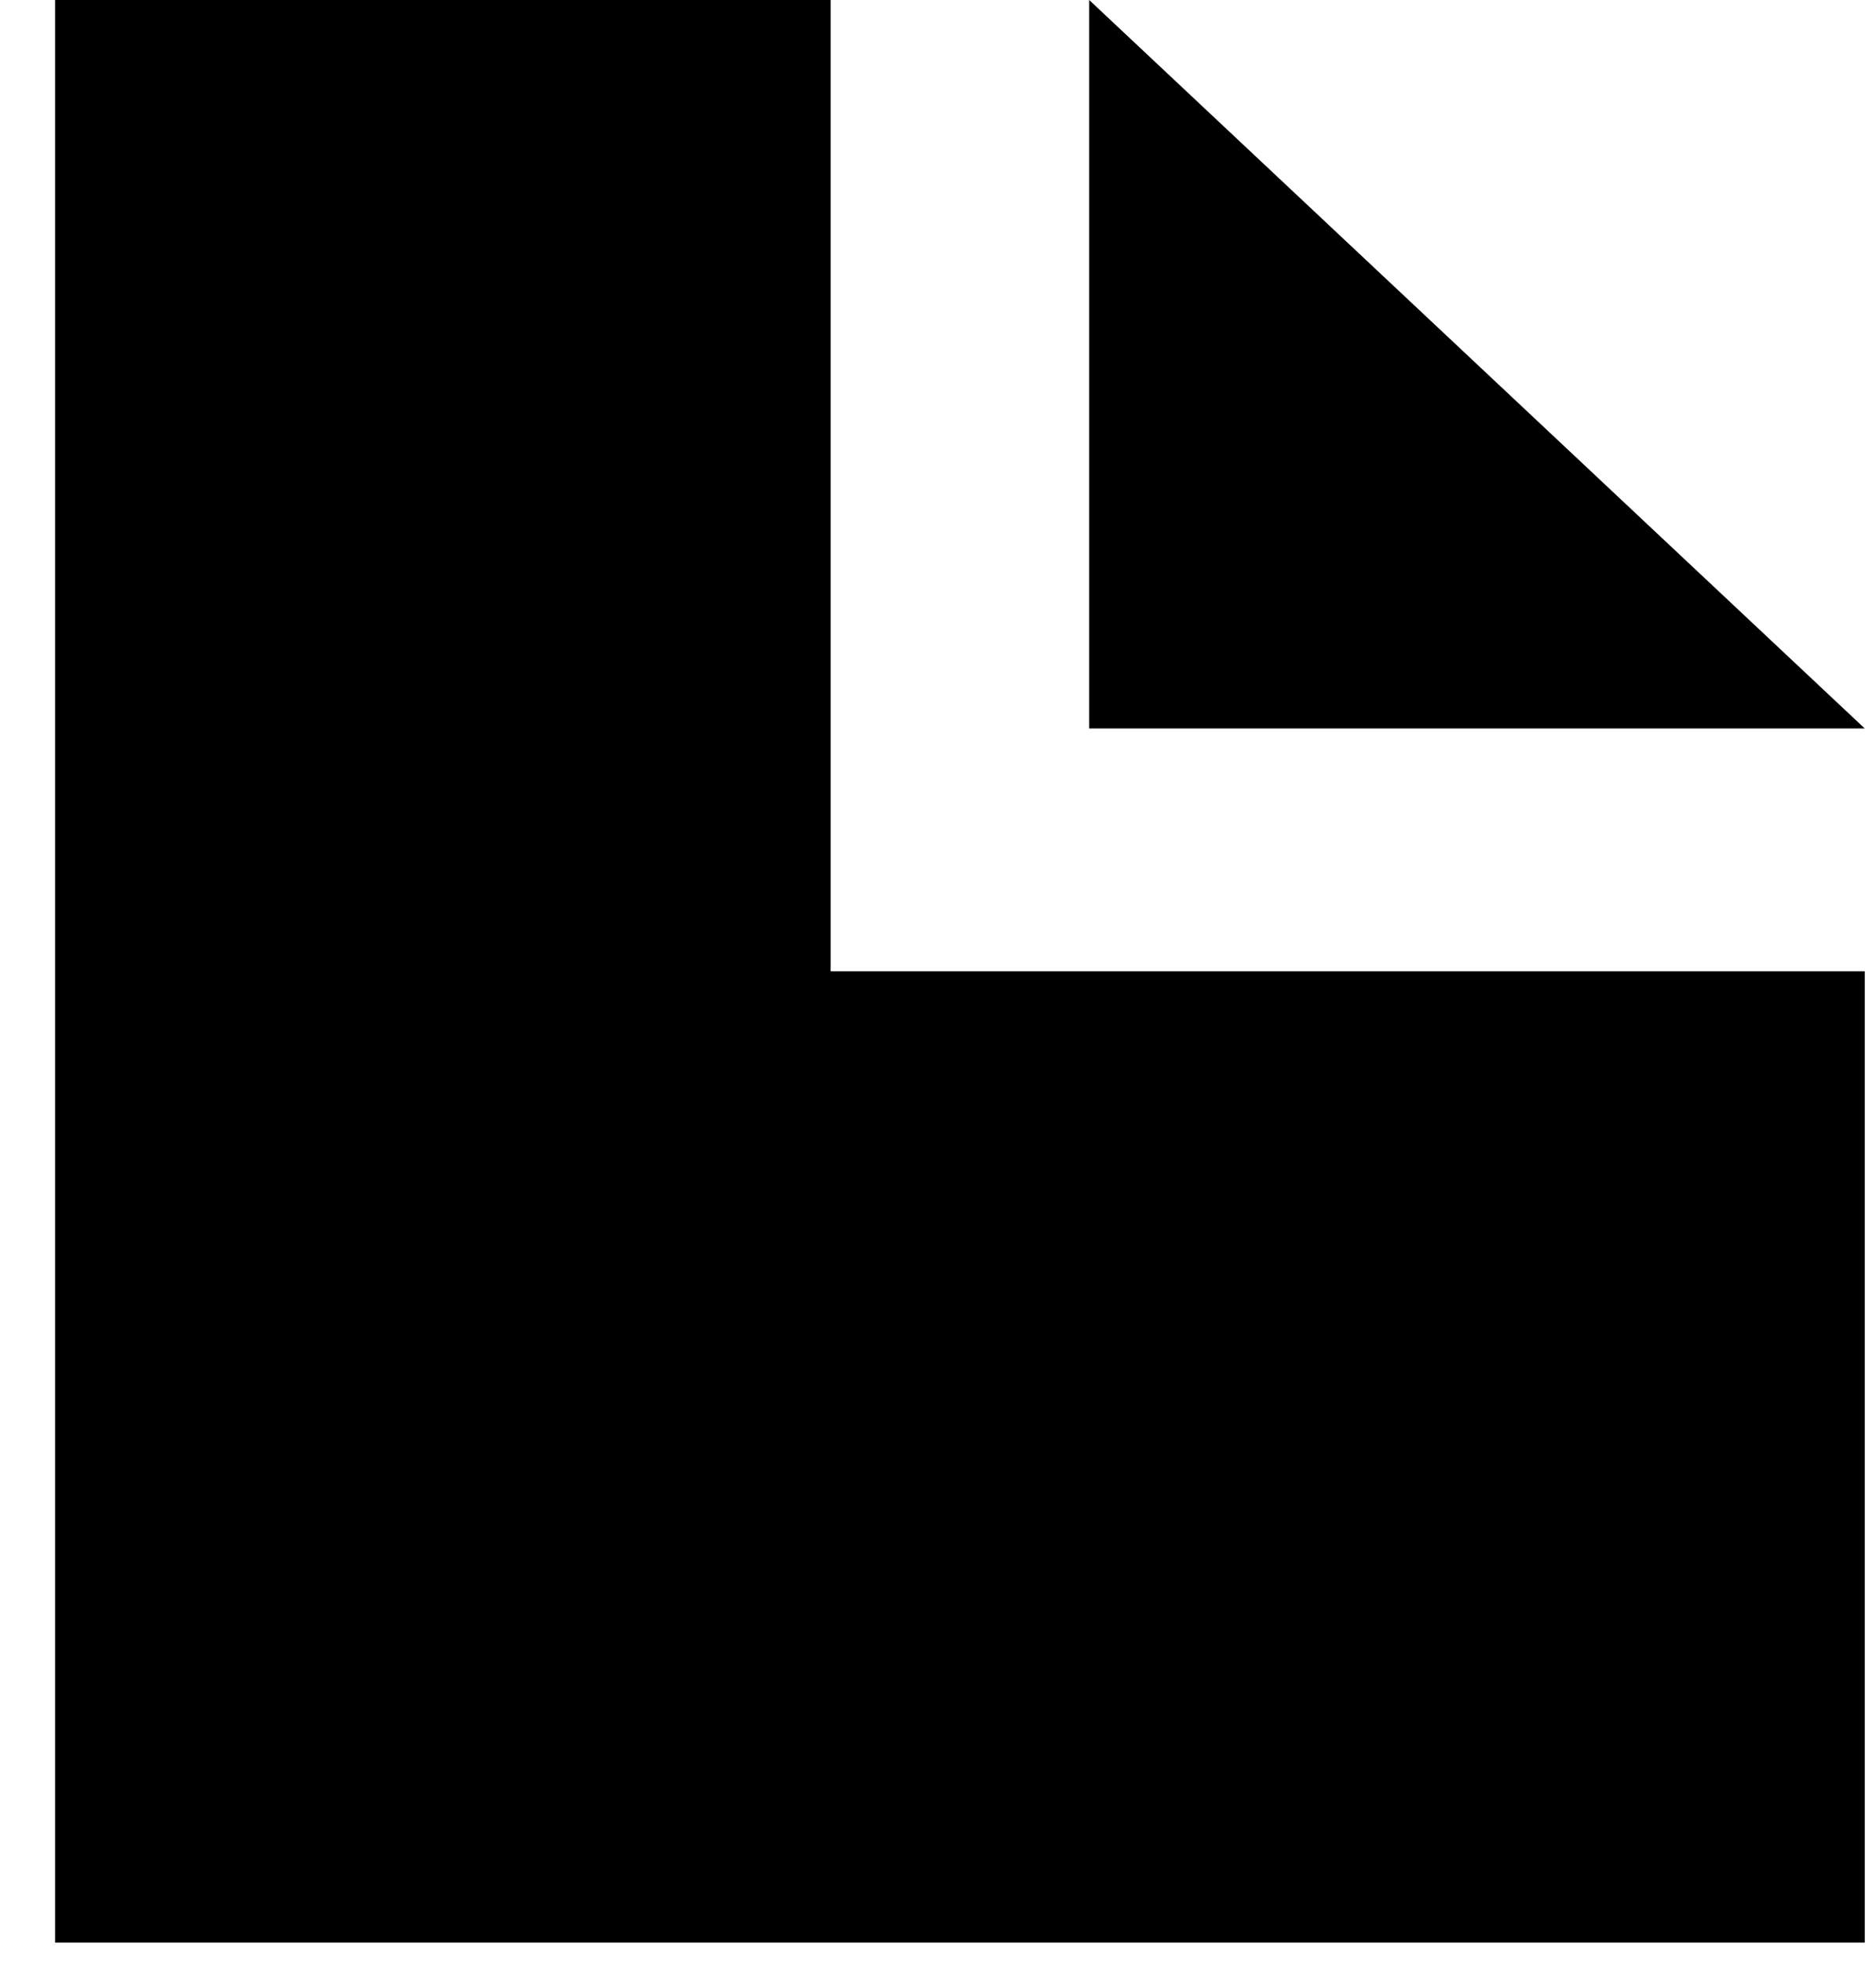 <svg width="22" height="23" viewBox="0 0 22 23" fill="none" xmlns="http://www.w3.org/2000/svg">
<path d="M0.646 0V22.776H21.868V11.388H9.741V0H0.646ZM12.773 0V8.541H21.868L12.773 0Z" fill="black"/>
</svg>
